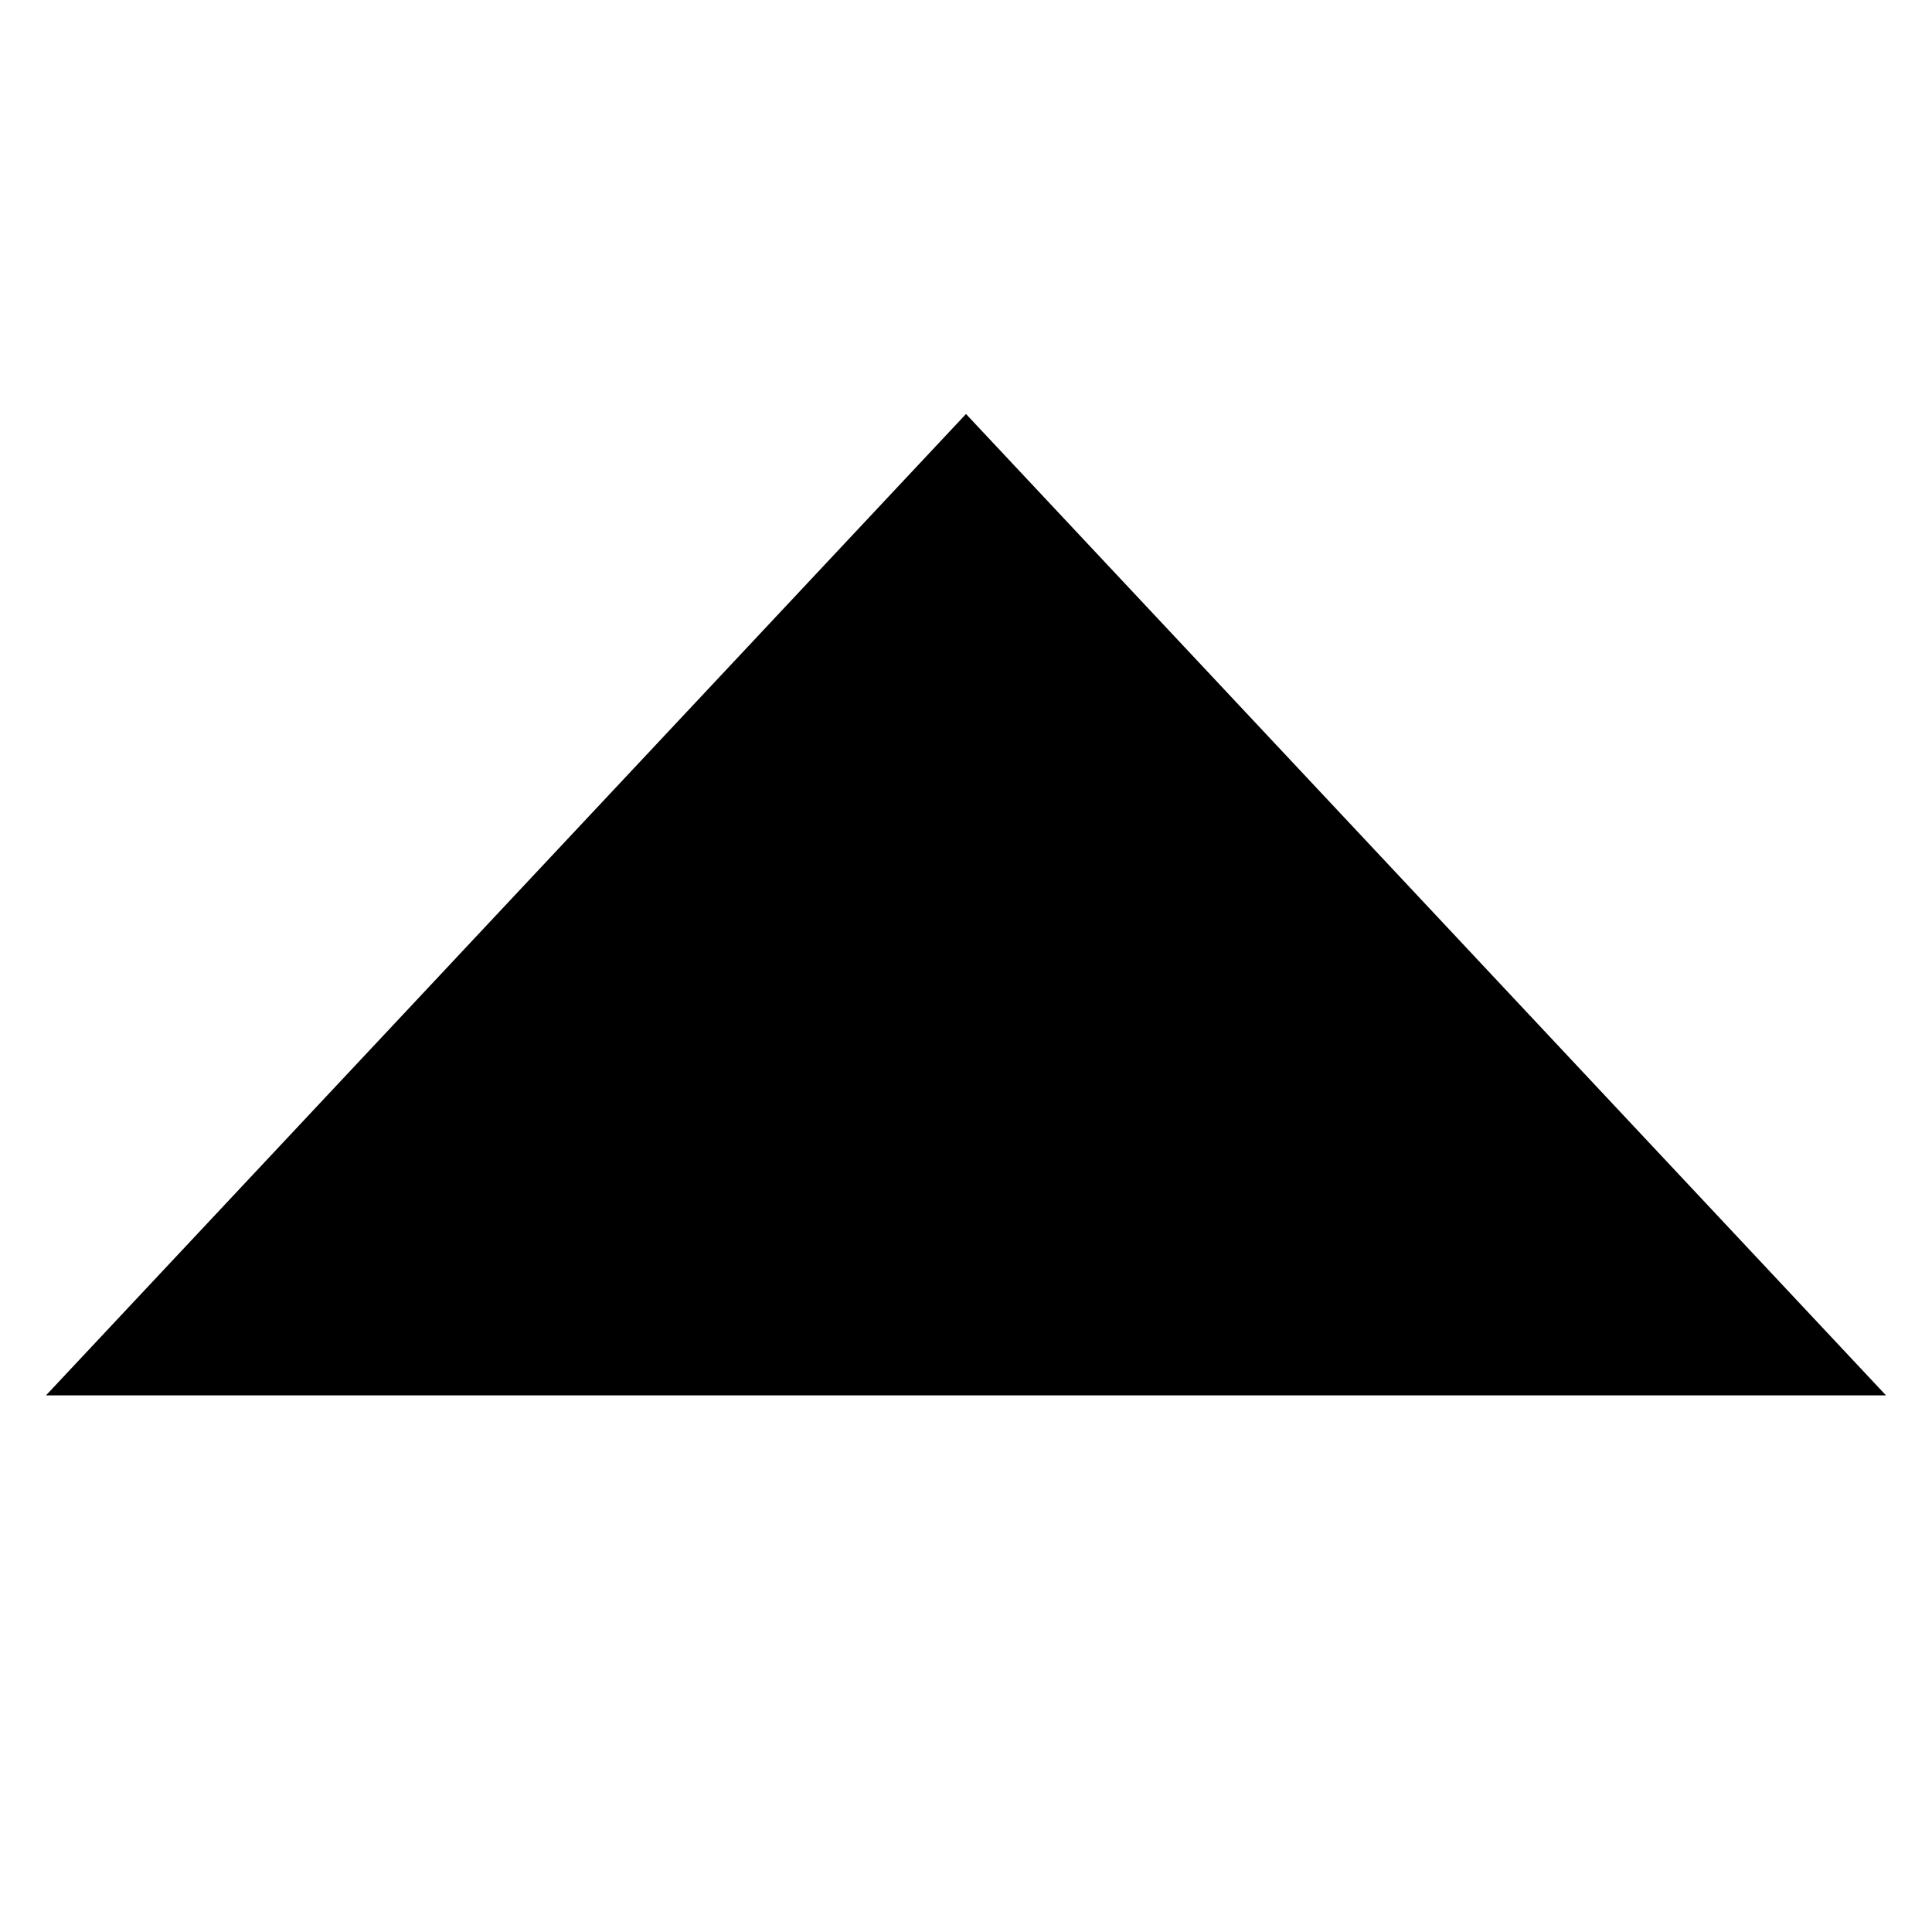 <svg width="15" height="15" viewBox="0 0 20 21" fill="none" xmlns="http://www.w3.org/2000/svg">
<g clip-path="url(#clip0_29_880)">
<path d="M10 4.5L20 15.167L0 15.167L10 4.5Z" fill="currentColor"/>
</g>
<defs>
<clipPath id="clip0_29_880">
<rect width="20" height="20" fill="white" transform="matrix(-1 0 0 -1 20 20.5)"/>
</clipPath>
</defs>
</svg>
